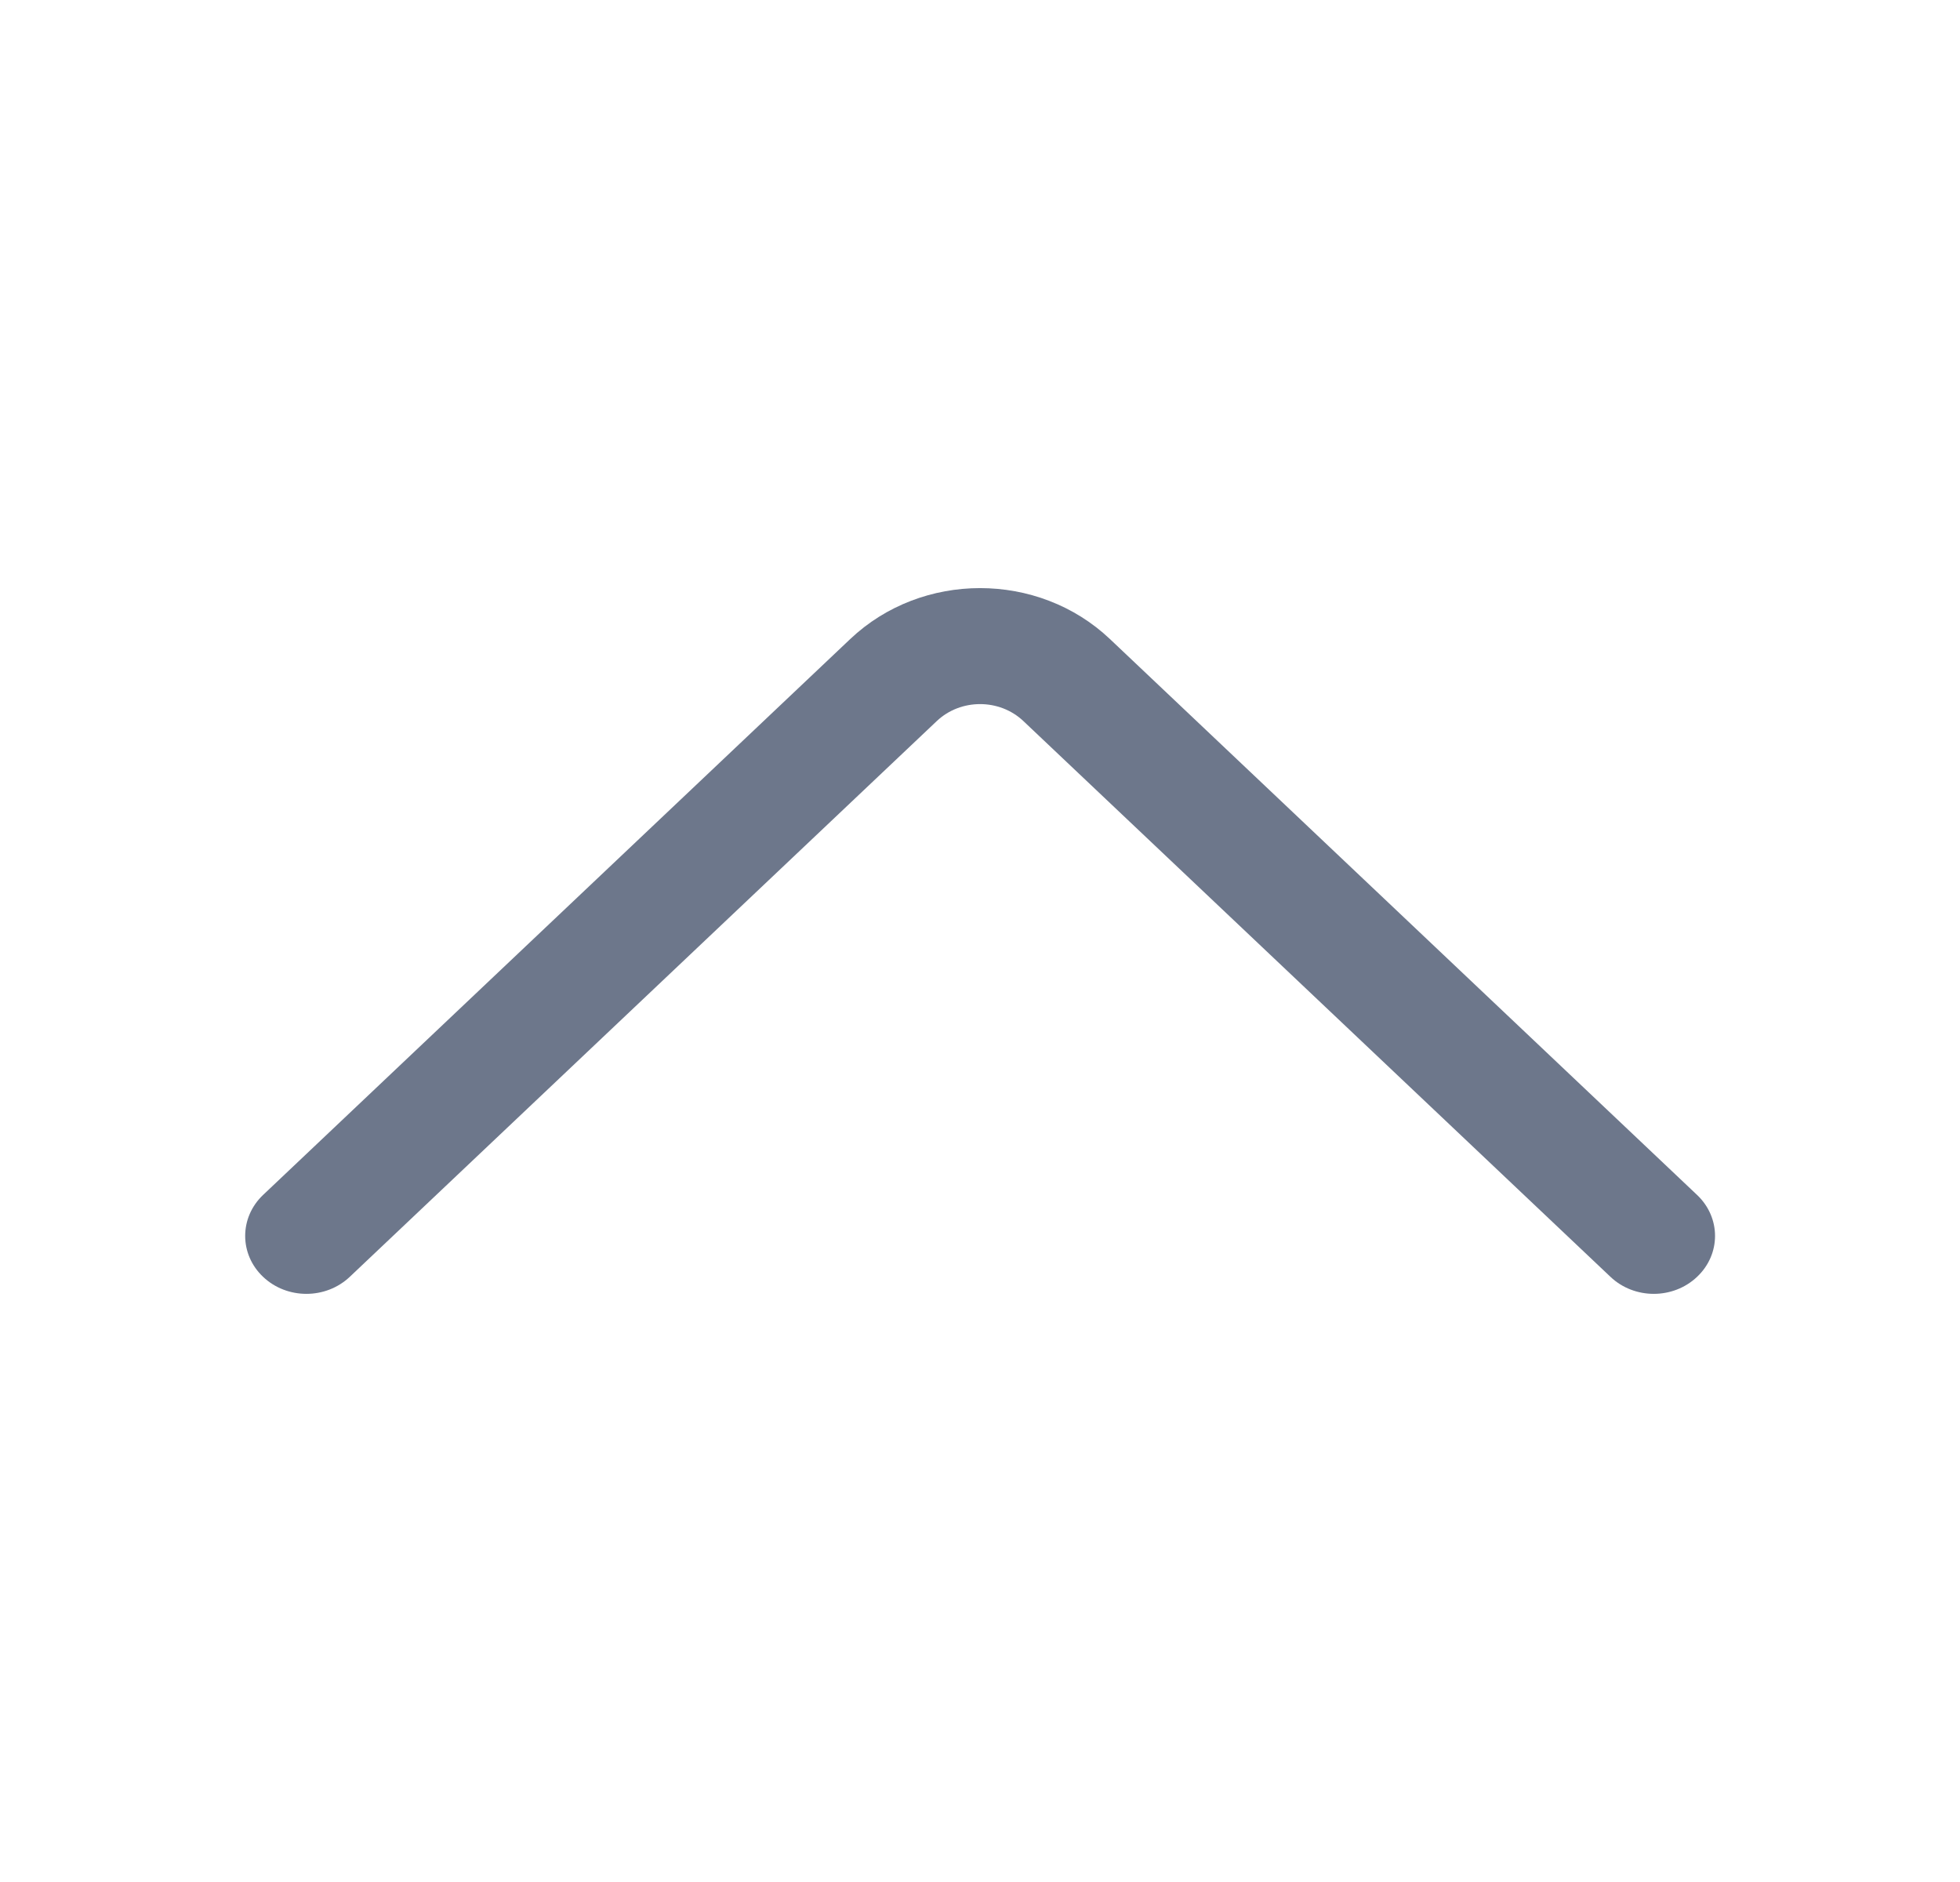 <svg width="25" height="24" viewBox="0 0 25 24" fill="none" xmlns="http://www.w3.org/2000/svg">
<path fill-rule="evenodd" clip-rule="evenodd" d="M3.356 16.283C3.661 16.572 4.155 16.572 4.461 16.283L11.949 9.195C12.254 8.907 12.748 8.907 13.053 9.195L20.542 16.283C20.847 16.572 21.341 16.572 21.646 16.283C21.952 15.995 21.952 15.527 21.646 15.238L14.158 8.15C13.243 7.283 11.759 7.283 10.844 8.15L3.356 15.238C3.051 15.527 3.051 15.995 3.356 16.283Z" fill="#6D778B"/>
</svg>
